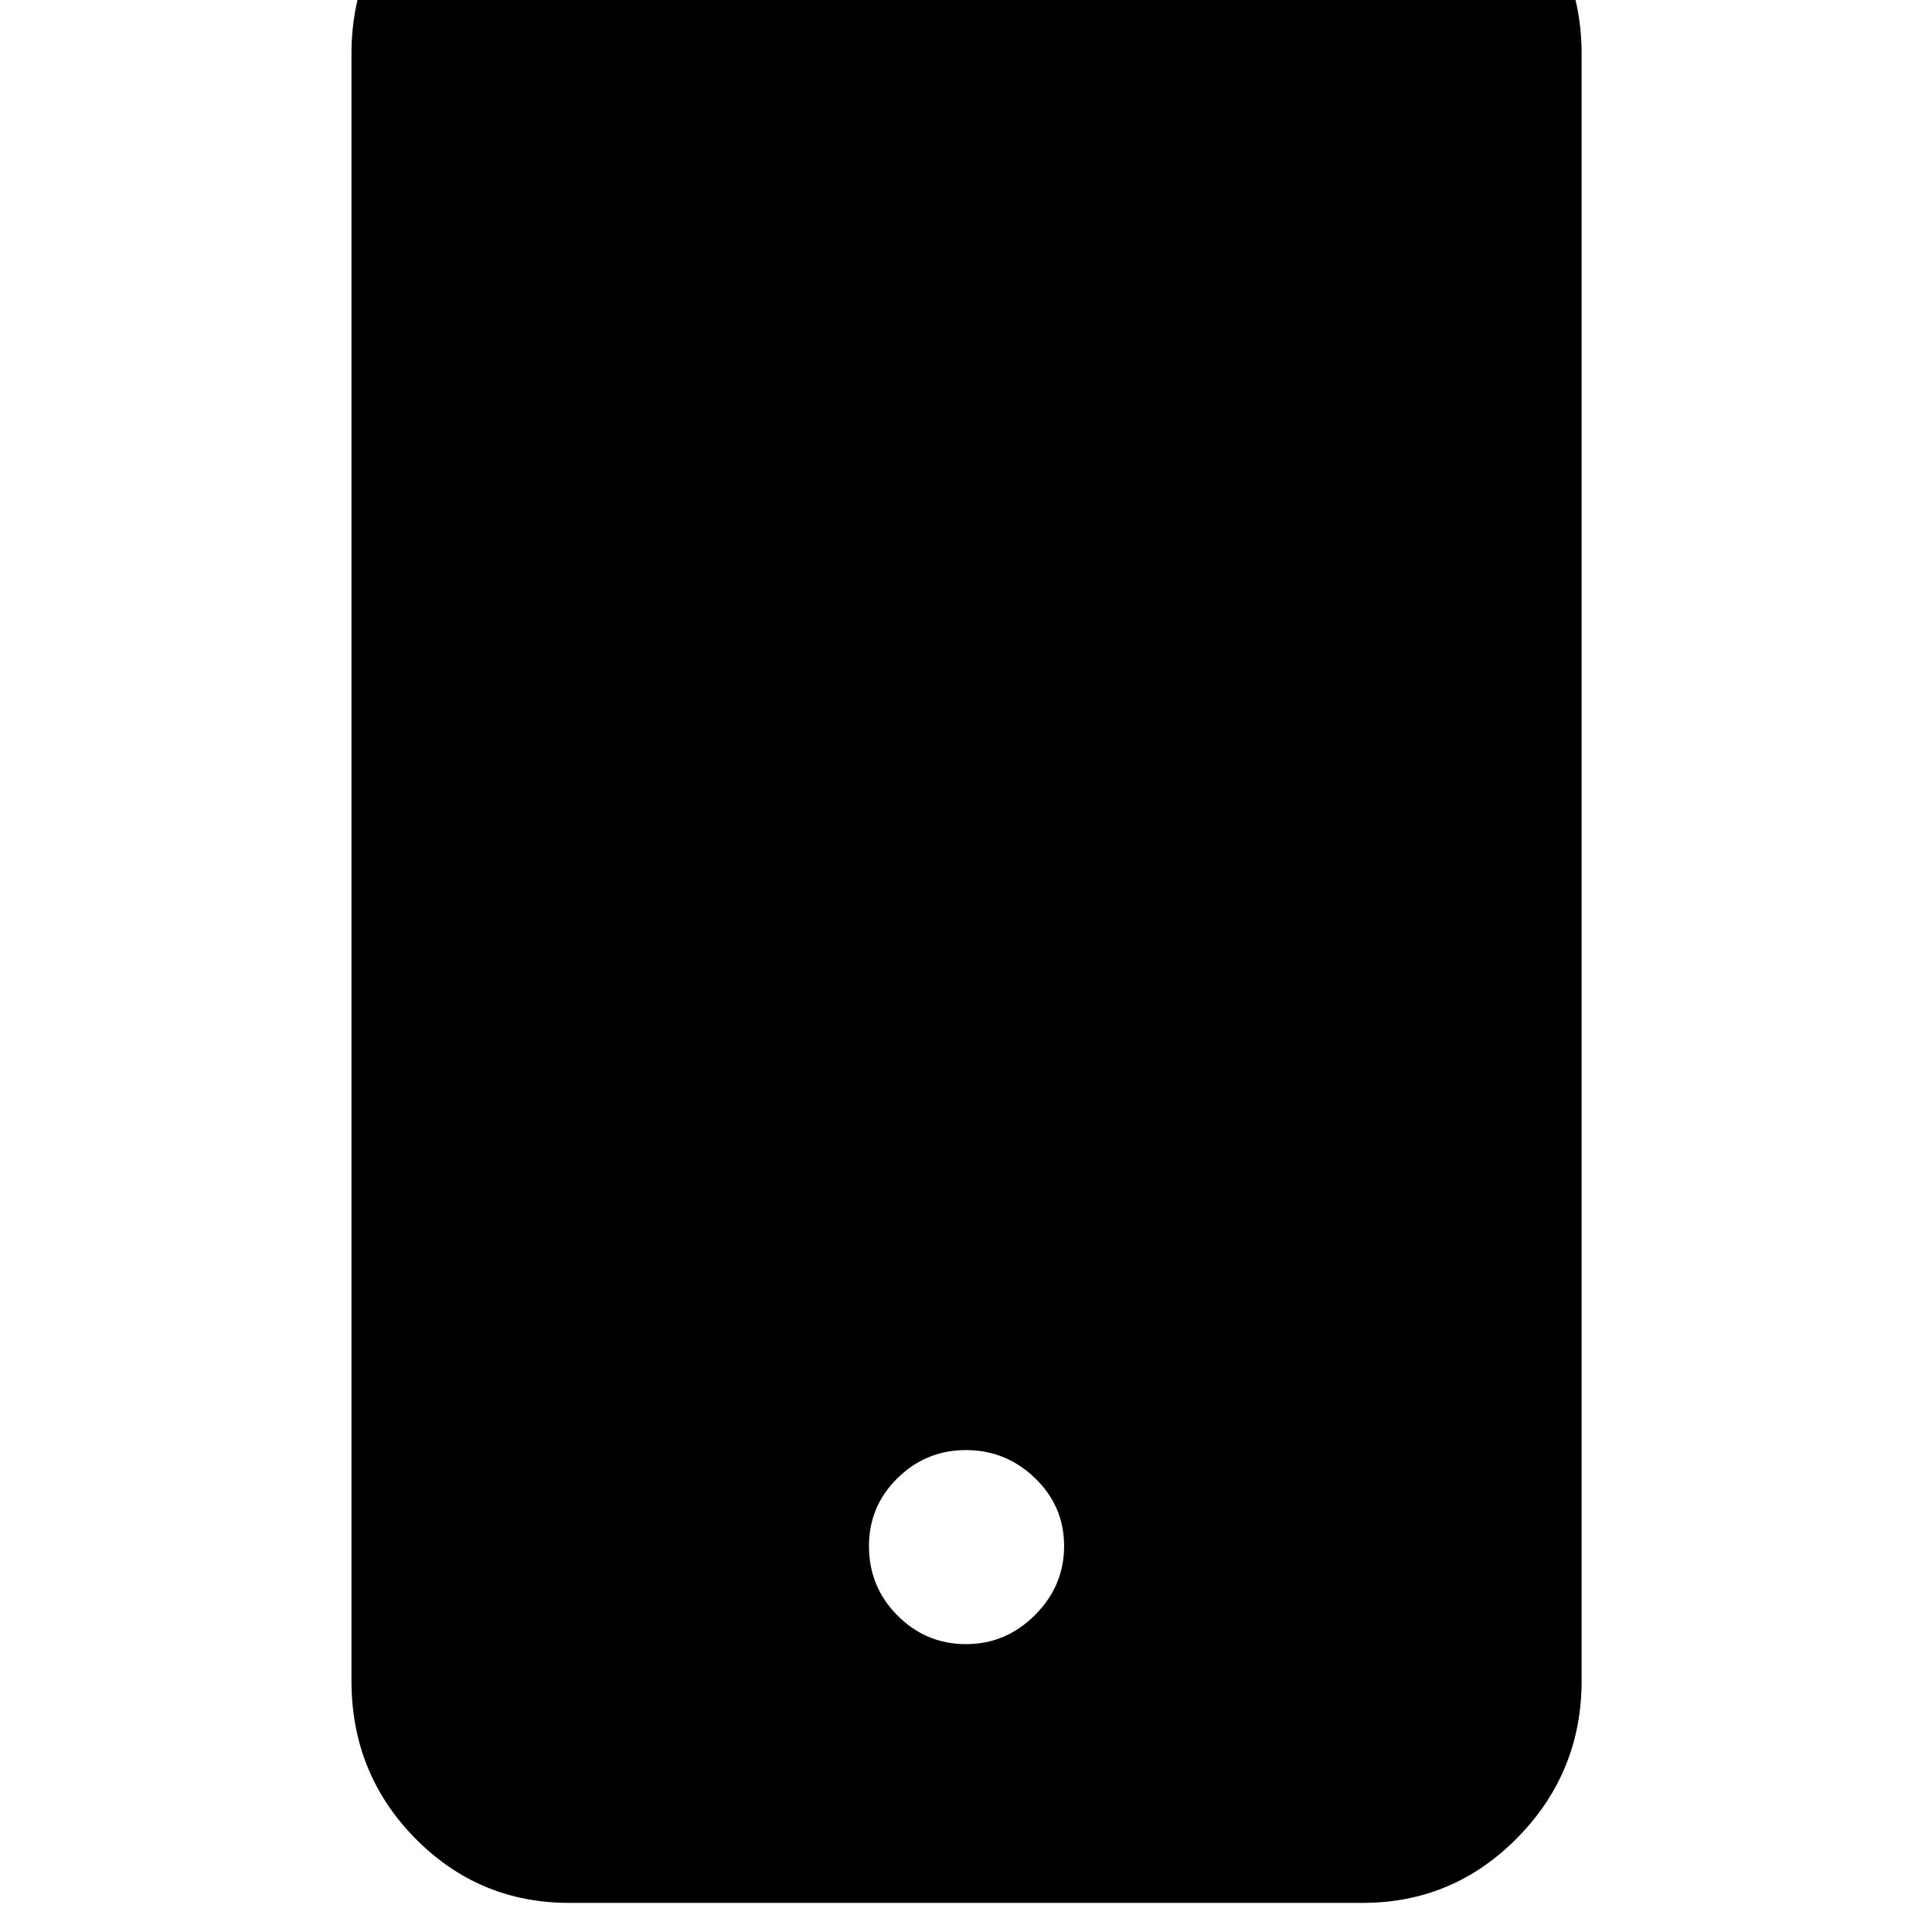 <svg width="1792" height="1792" xmlns="http://www.w3.org/2000/svg"><path d="M326 1559V50q0-85 59-145t143-60h736q84 0 143.5 60T1467 50v1509q0 85-59.5 145.5T1264 1765H528q-84 0-143-60t-59-146zm480-125q0 38 26.5 64.5T896 1525t64-27 27-64-27-63-64-26-63.5 26-26.5 63z" fill="undefined"/></svg>